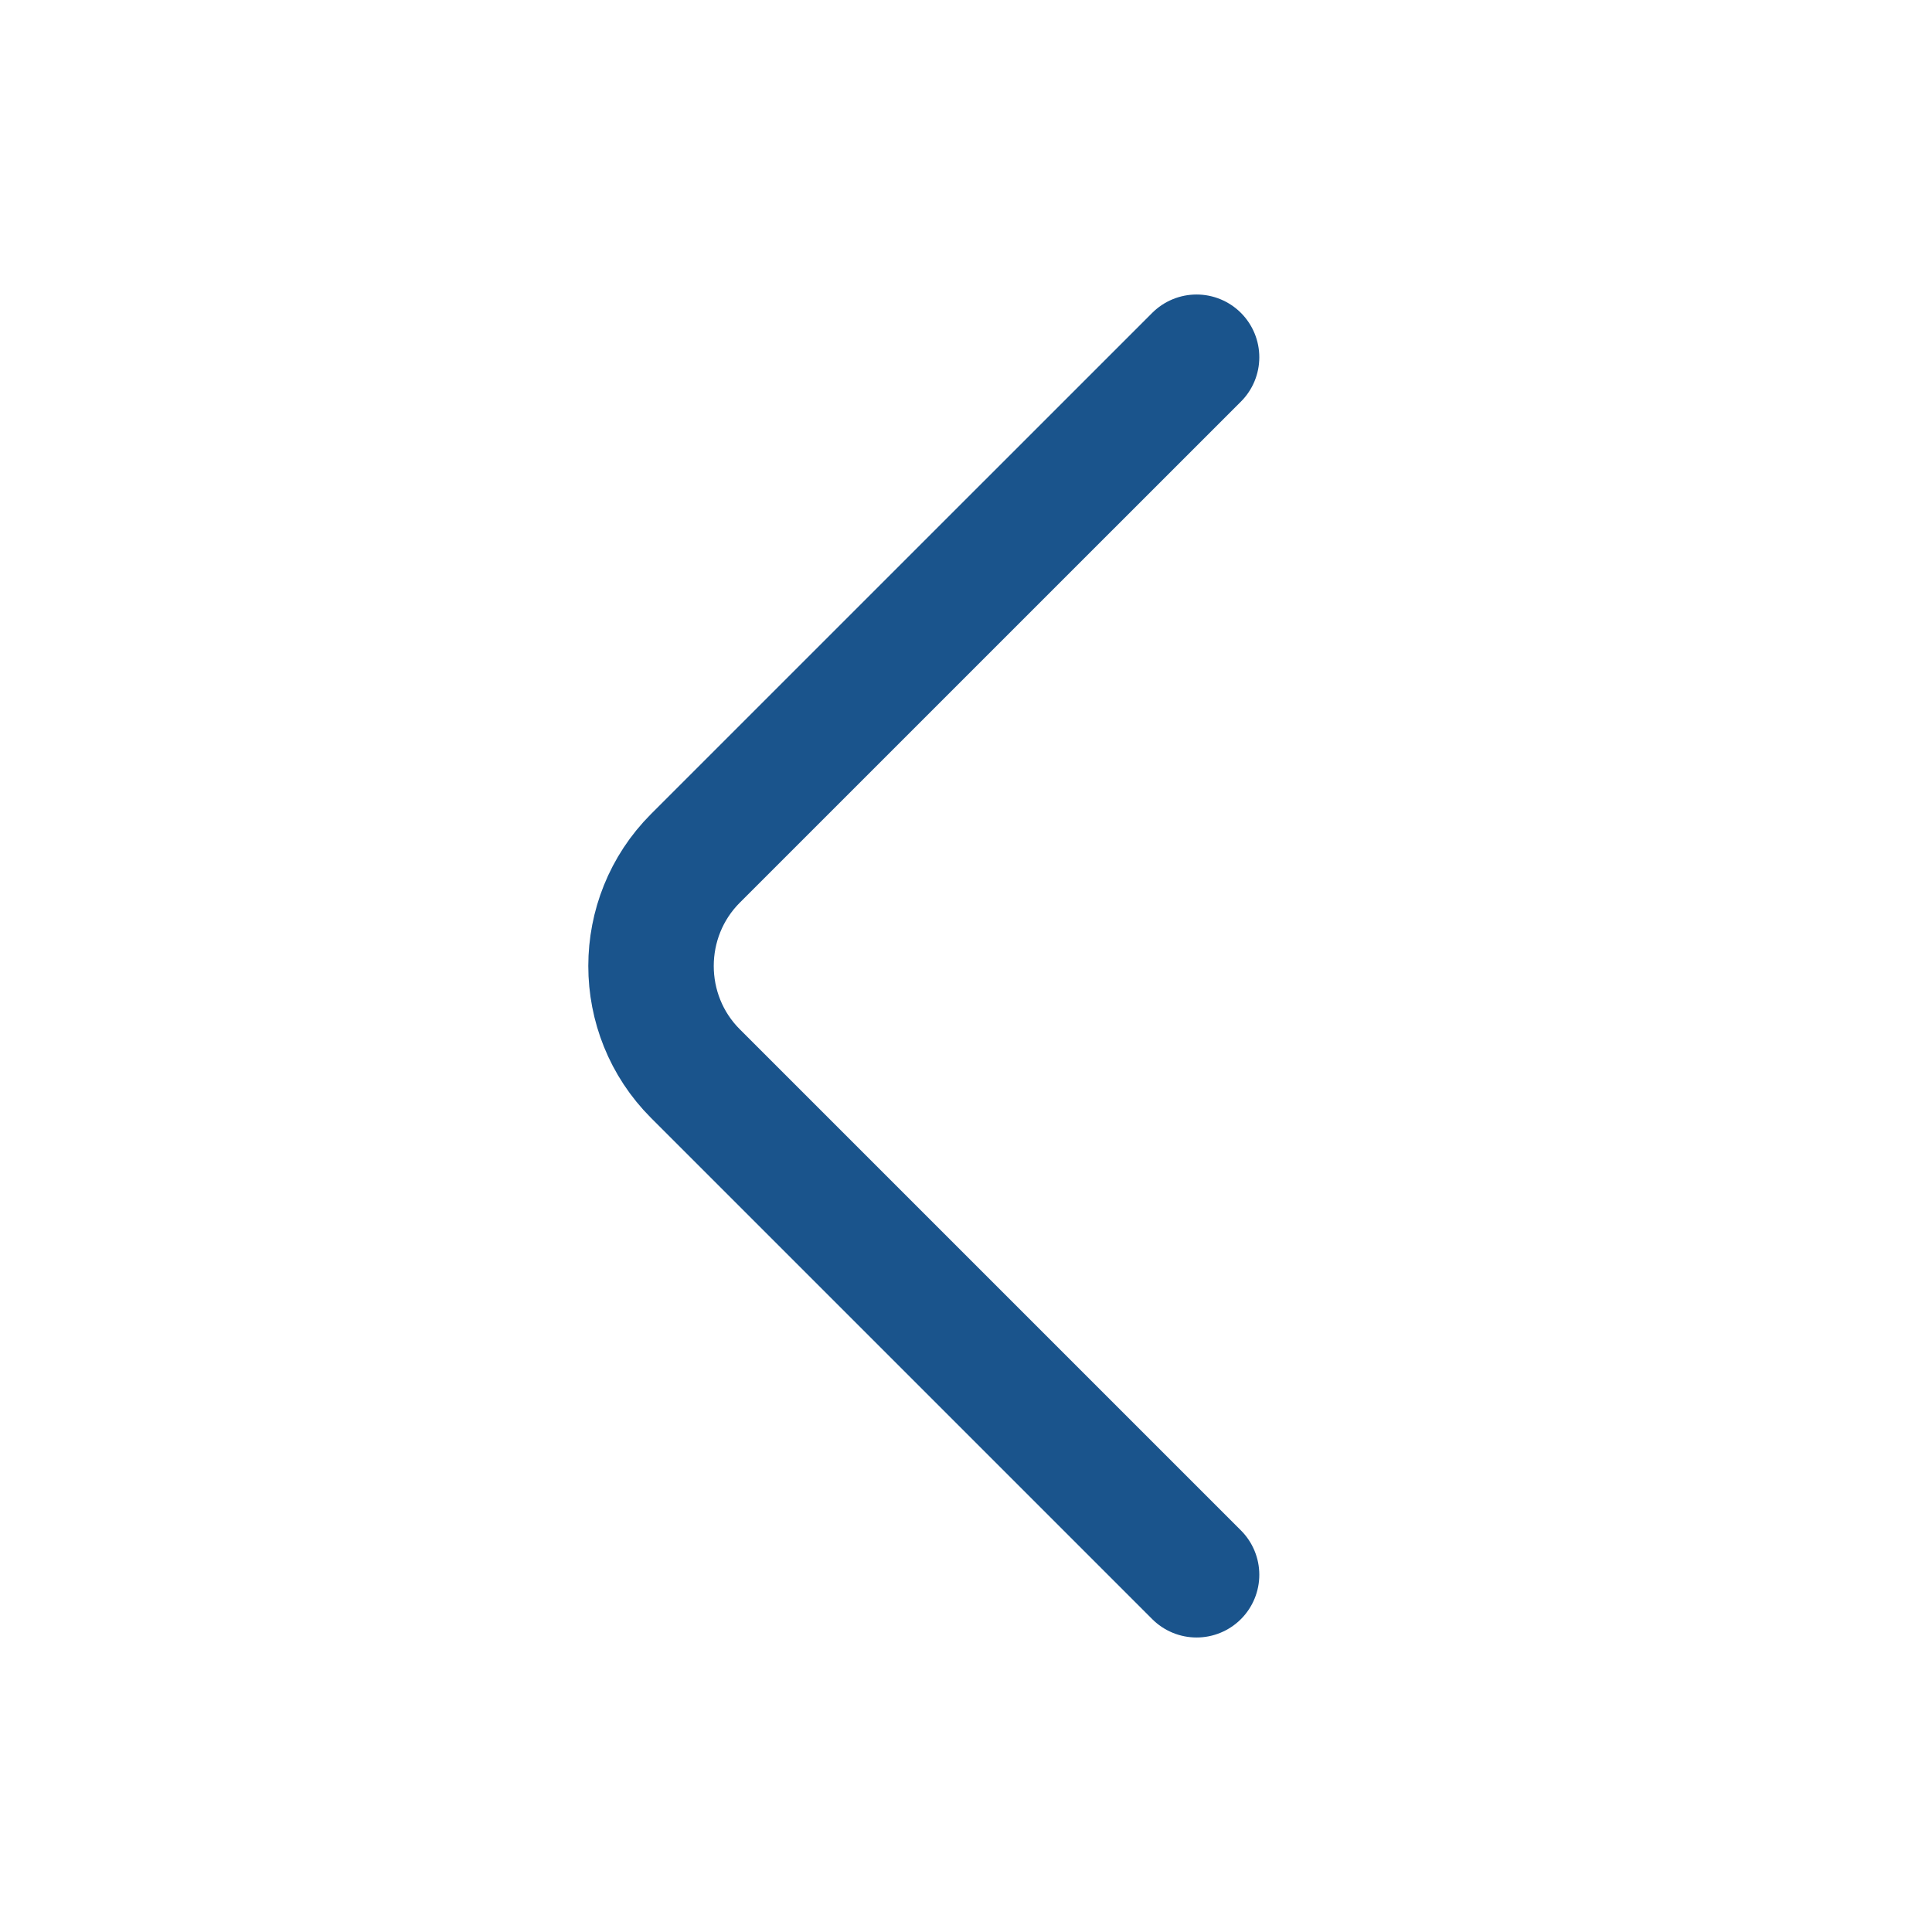 <svg width="32" height="32" viewBox="0 0 32 32" fill="none" xmlns="http://www.w3.org/2000/svg">
    <path d="M19.819 26.083L11.518 17.782C10.538 16.802 10.538 15.198 11.518 14.217L19.819 5.917" stroke="#1A548C" stroke-width="2.078" stroke-miterlimit="10" stroke-linecap="round" stroke-linejoin="round"/>
    </svg>
    